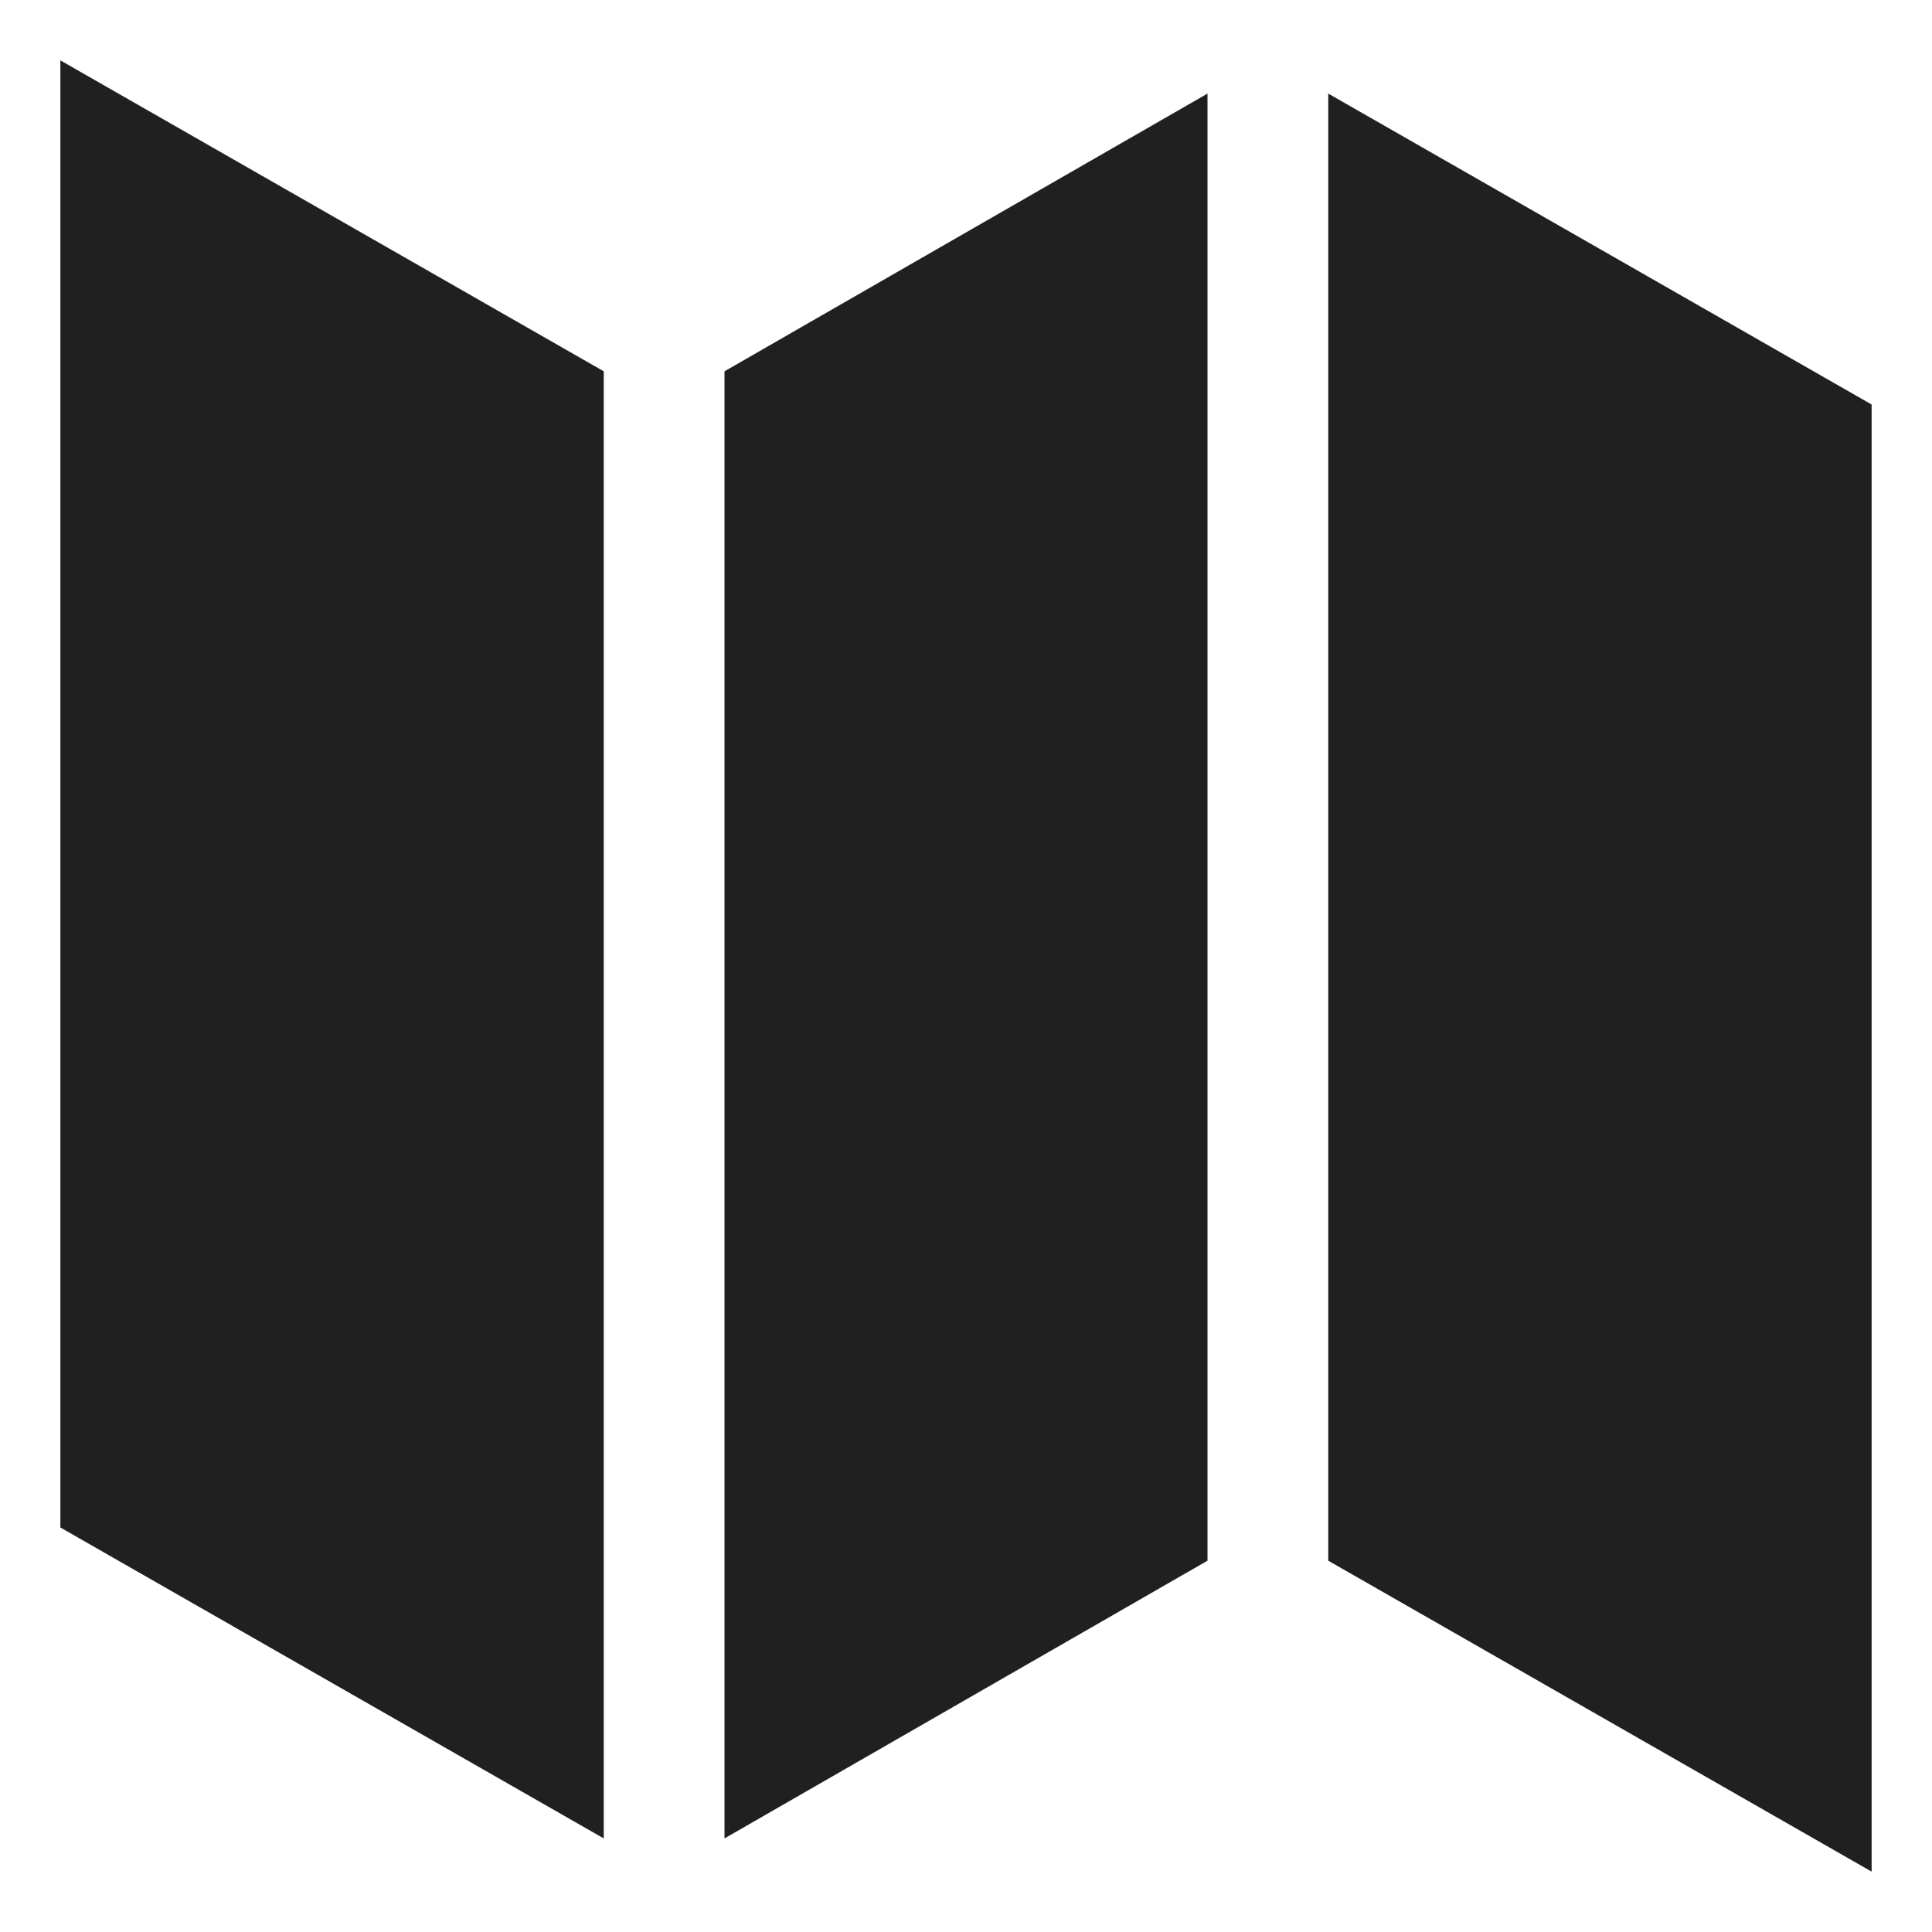 <svg xmlns="http://www.w3.org/2000/svg" viewBox="0 0 64 64" aria-labelledby="title" aria-describedby="desc"><path data-name="layer2" fill="#202020" d="M40 3.1l-16 9.2v48.6l16-9.2V3.1z"/><path data-name="layer1" fill="#202020" d="M44 3.1v48.6L62 62V13.4L44 3.1zm-24 9.2L2 2v48.6l18 10.3V12.3z"/></svg>